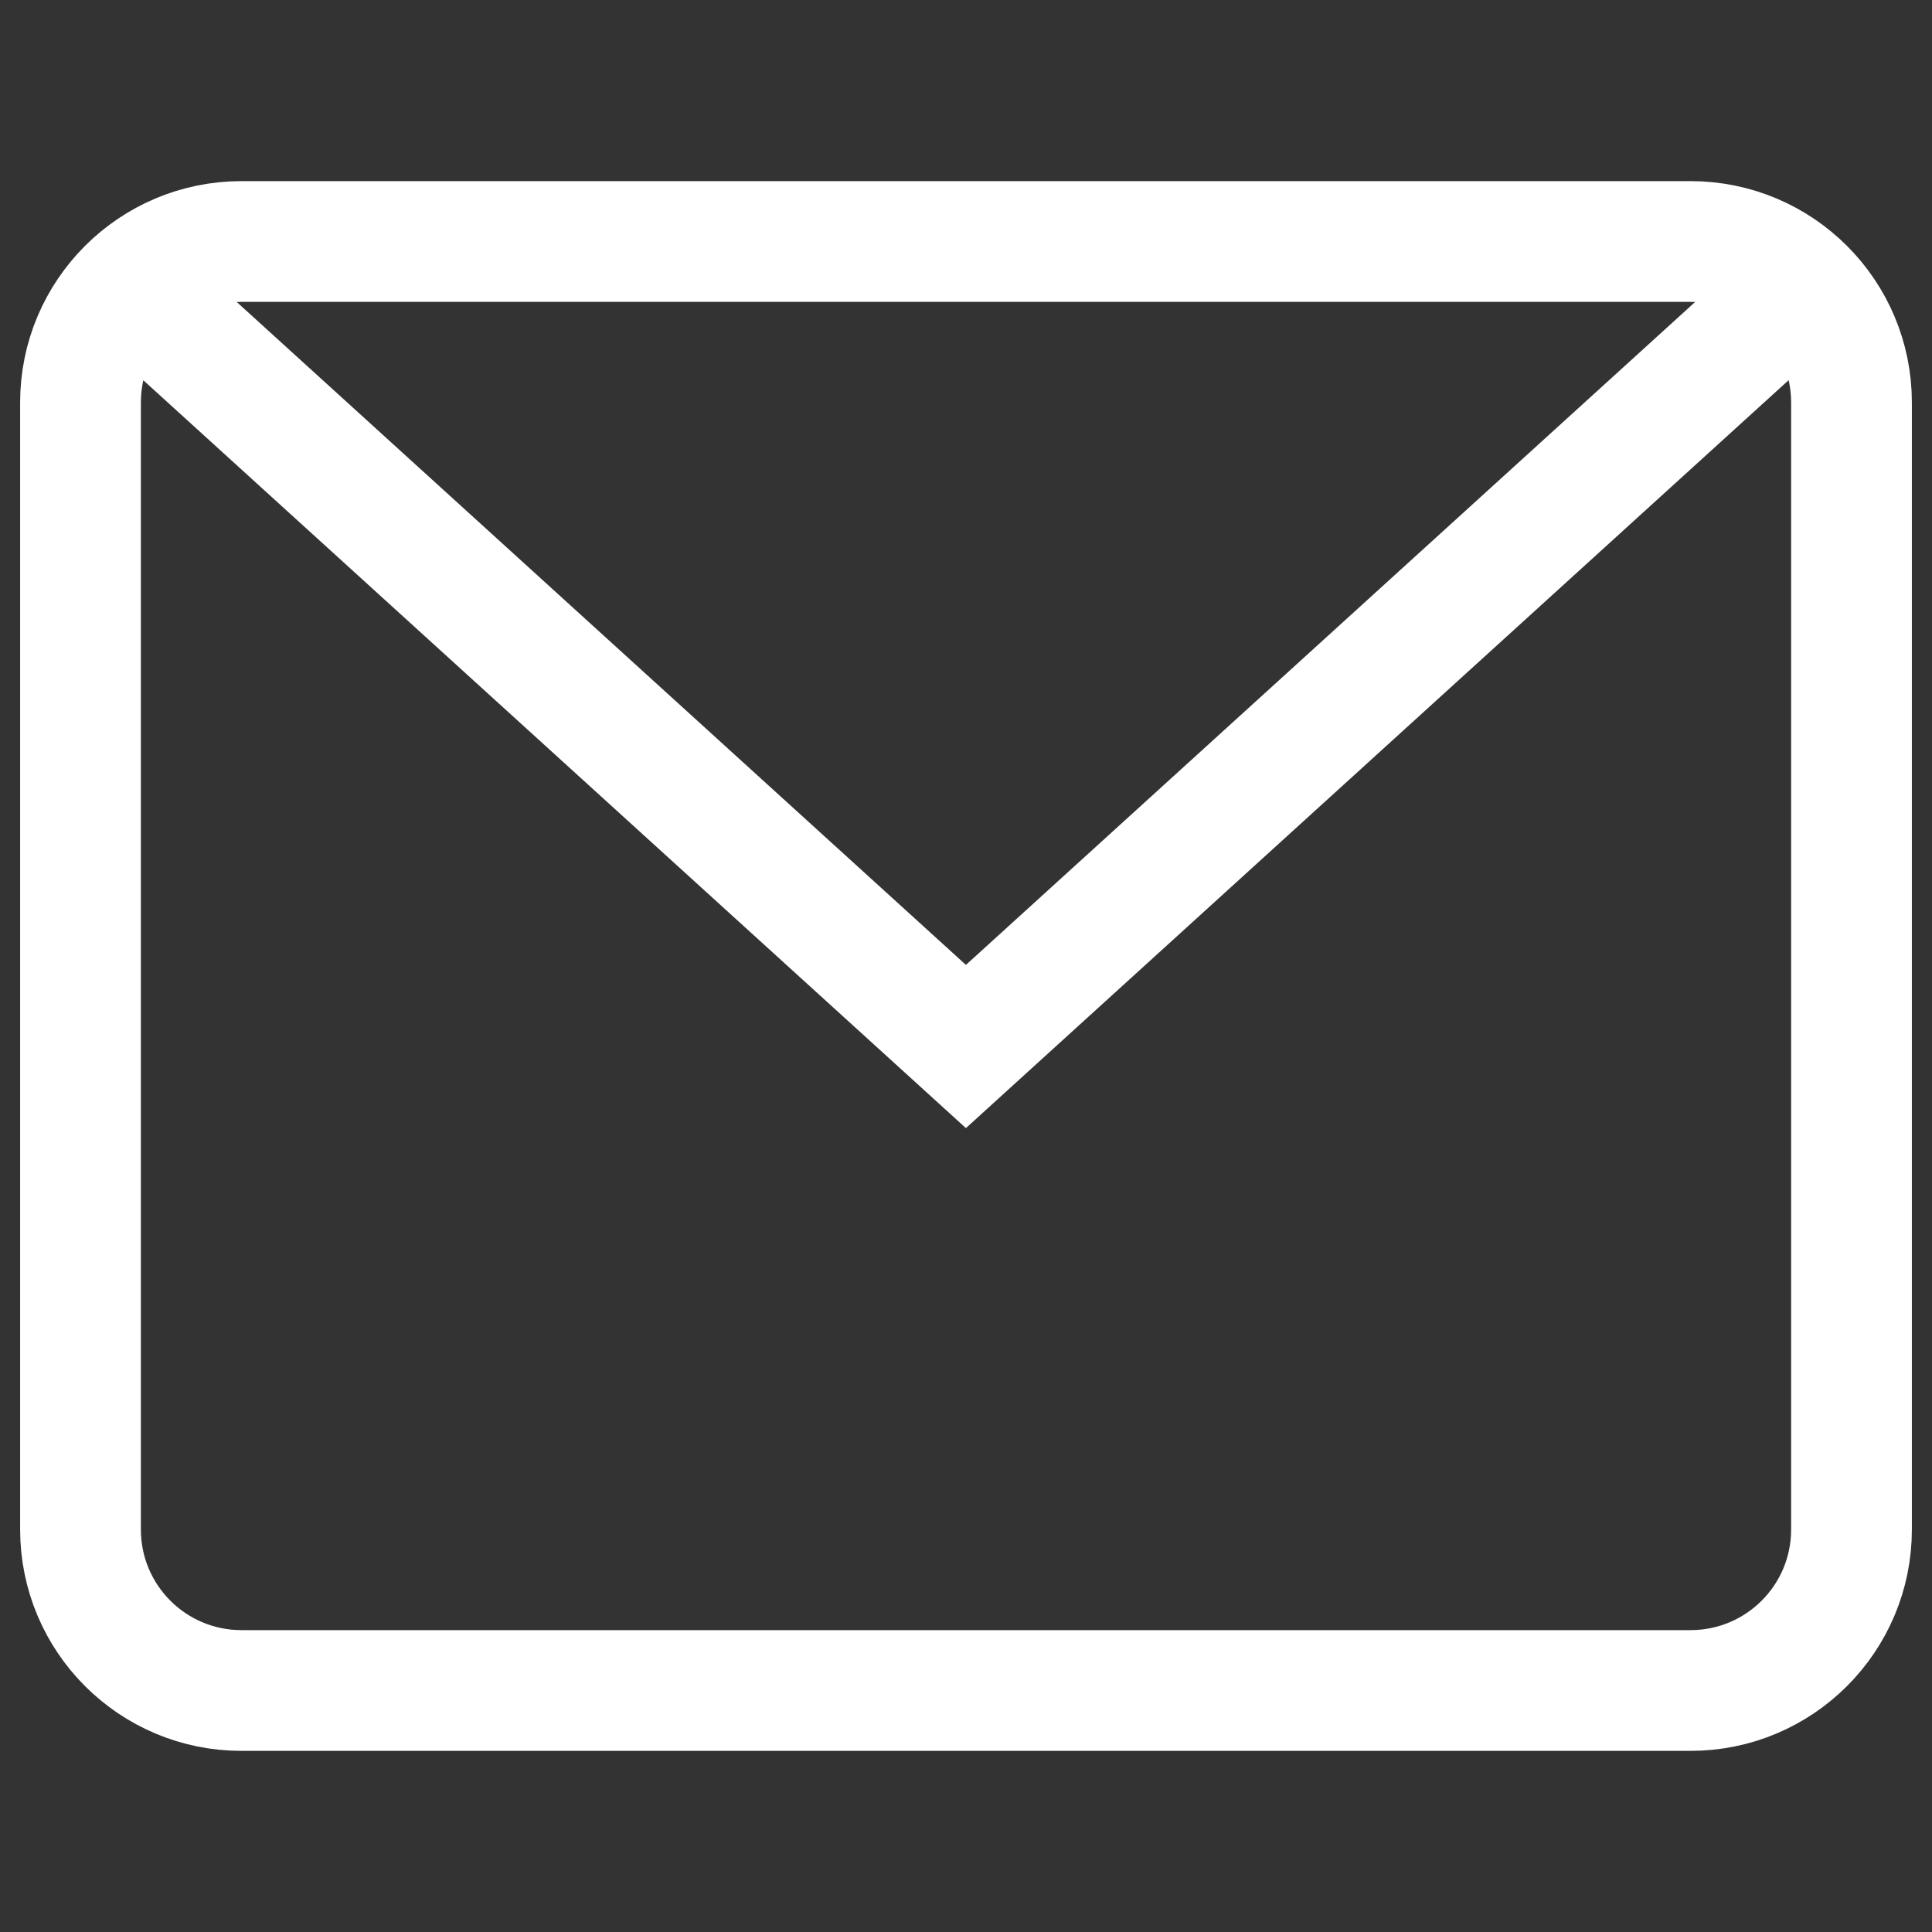 <svg width="24" height="24" viewBox="0 0 24 24" fill="none" xmlns="http://www.w3.org/2000/svg">
<rect x="0" y="0" width="24" height="24" fill="#333333" stroke="none"/>
<path d="M1.613 3.558L11.999 13L22.384 3.559" stroke="white" stroke-width="1.5" stroke-miterlimit="10"/>
<path d="M21 3H3C1.895 3 1 3.895 1 5V19C1 20.105 1.895 21 3 21H21C22.105 21 23 20.105 23 19V5C23 3.895 22.105 3 21 3Z" stroke="white" stroke-width="1.5" stroke-miterlimit="10" stroke-linecap="square"/>
</svg>
